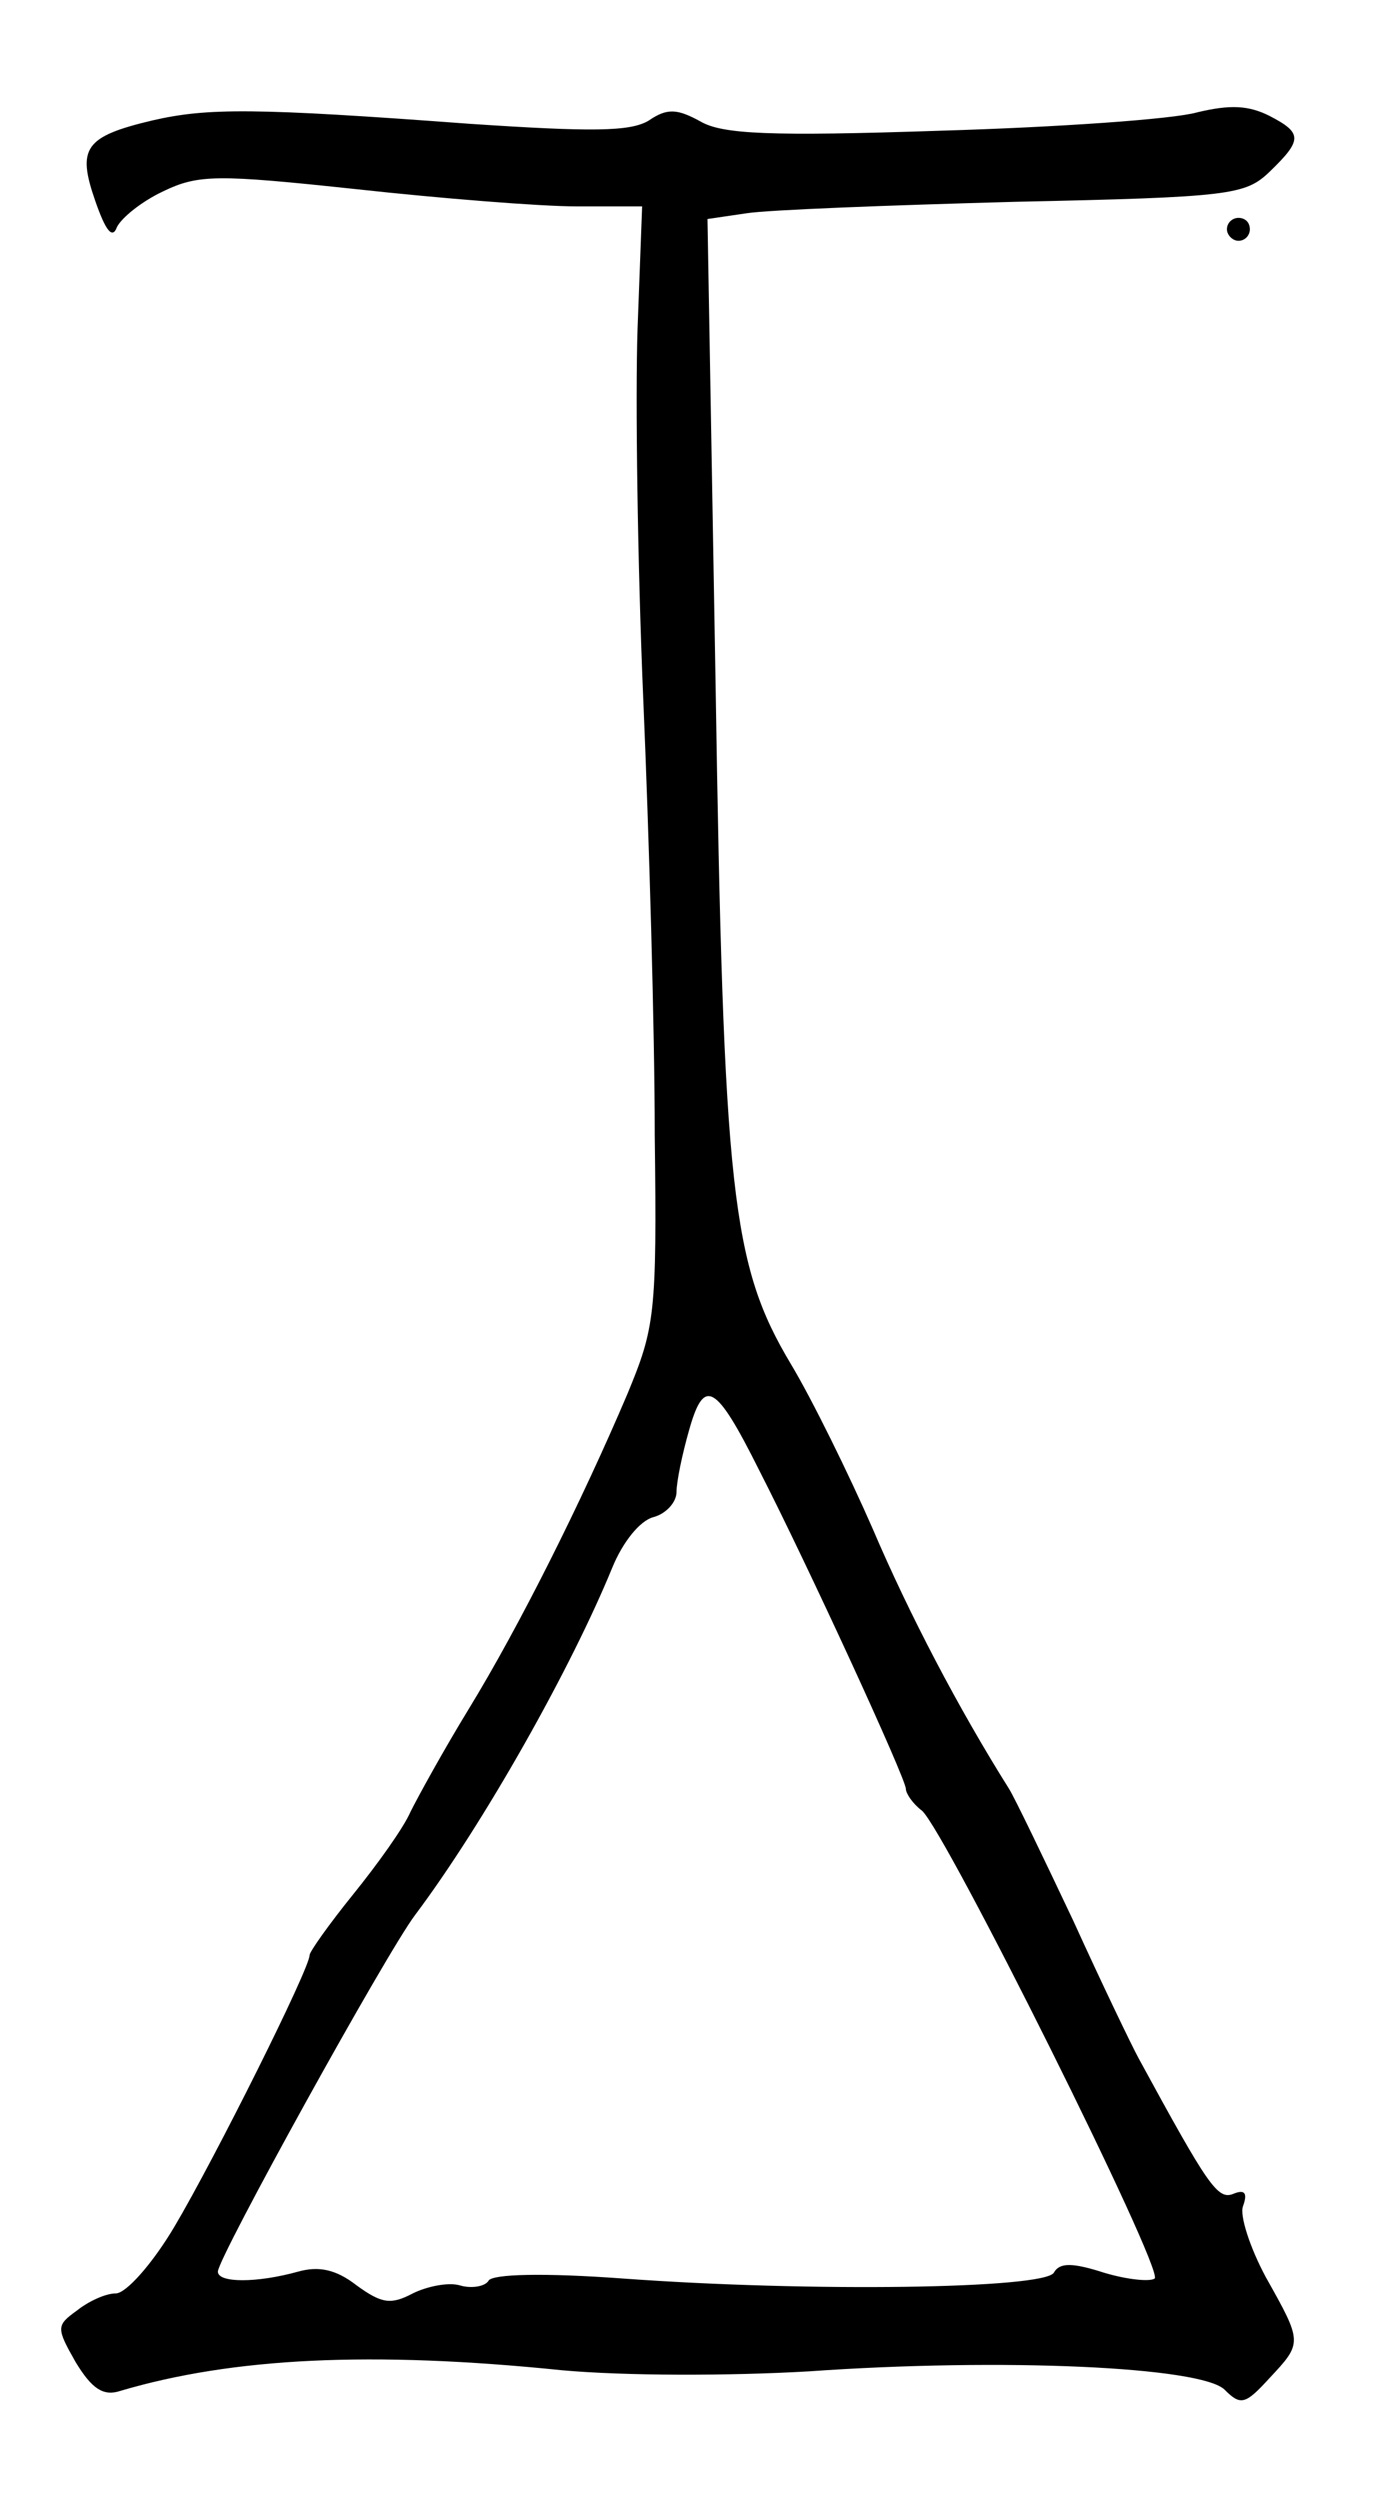 <?xml version="1.0" standalone="no"?>
<!DOCTYPE svg PUBLIC "-//W3C//DTD SVG 20010904//EN"
 "http://www.w3.org/TR/2001/REC-SVG-20010904/DTD/svg10.dtd">
<svg version="1.0" xmlns="http://www.w3.org/2000/svg"
 width="120pt" height="218pt" viewBox="0 0 120 218"
 preserveAspectRatio="xMidYMid meet">
<g transform="translate(0,218) scale(0.1,-0.1)"
fill="#000000" stroke="none">
<path d="M133 2075 c-59 -14 -66 -24 -50 -70 9 -26 15 -34 19 -23 4 8 21 22
40 31 31 15 47 15 169 2 73 -8 160 -15 192 -15 l57 0 -4 -107 c-2 -60 0 -205
5 -323 5 -118 10 -289 10 -380 2 -157 0 -168 -24 -226 -40 -94 -94 -202 -138
-274 -22 -36 -44 -76 -51 -90 -6 -14 -29 -46 -50 -72 -21 -26 -38 -50 -38 -53
0 -12 -83 -178 -118 -237 -19 -32 -42 -58 -51 -58 -9 0 -24 -7 -34 -15 -18
-13 -18 -15 -1 -45 14 -23 24 -30 39 -25 98 29 219 35 385 18 55 -5 146 -5
215 -1 170 12 343 4 363 -16 14 -14 18 -13 39 10 29 31 29 31 -3 88 -14 26
-23 54 -20 62 4 11 2 15 -8 11 -14 -6 -22 6 -83 118 -6 11 -32 65 -57 120 -26
55 -51 107 -56 115 -44 70 -87 152 -119 227 -21 48 -53 113 -71 143 -52 87
-59 148 -66 597 l-7 402 34 5 c19 3 124 7 234 10 188 4 201 6 222 26 29 28 29
34 0 49 -18 9 -34 10 -63 3 -21 -6 -122 -13 -224 -16 -149 -5 -190 -3 -209 8
-20 11 -29 12 -45 1 -16 -10 -51 -10 -156 -3 -188 14 -229 14 -277 3z m529
-1177 c42 -82 128 -269 128 -278 0 -4 6 -13 14 -19 20 -17 211 -400 203 -408
-4 -3 -24 -1 -44 5 -28 9 -39 9 -44 0 -9 -14 -212 -17 -376 -5 -68 5 -114 4
-117 -2 -3 -5 -15 -7 -25 -4 -10 3 -29 -1 -41 -7 -19 -10 -27 -9 -49 7 -18 14
-33 17 -51 12 -36 -10 -70 -10 -70 0 0 12 147 278 172 311 60 80 136 215 172
303 9 22 24 41 36 44 11 3 20 13 20 22 0 9 5 33 11 54 13 46 23 41 61 -35z"/>
<path d="M1070 1980 c0 -5 5 -10 10 -10 6 0 10 5 10 10 0 6 -4 10 -10 10 -5 0
-10 -4 -10 -10z"/>
</g>
</svg>
